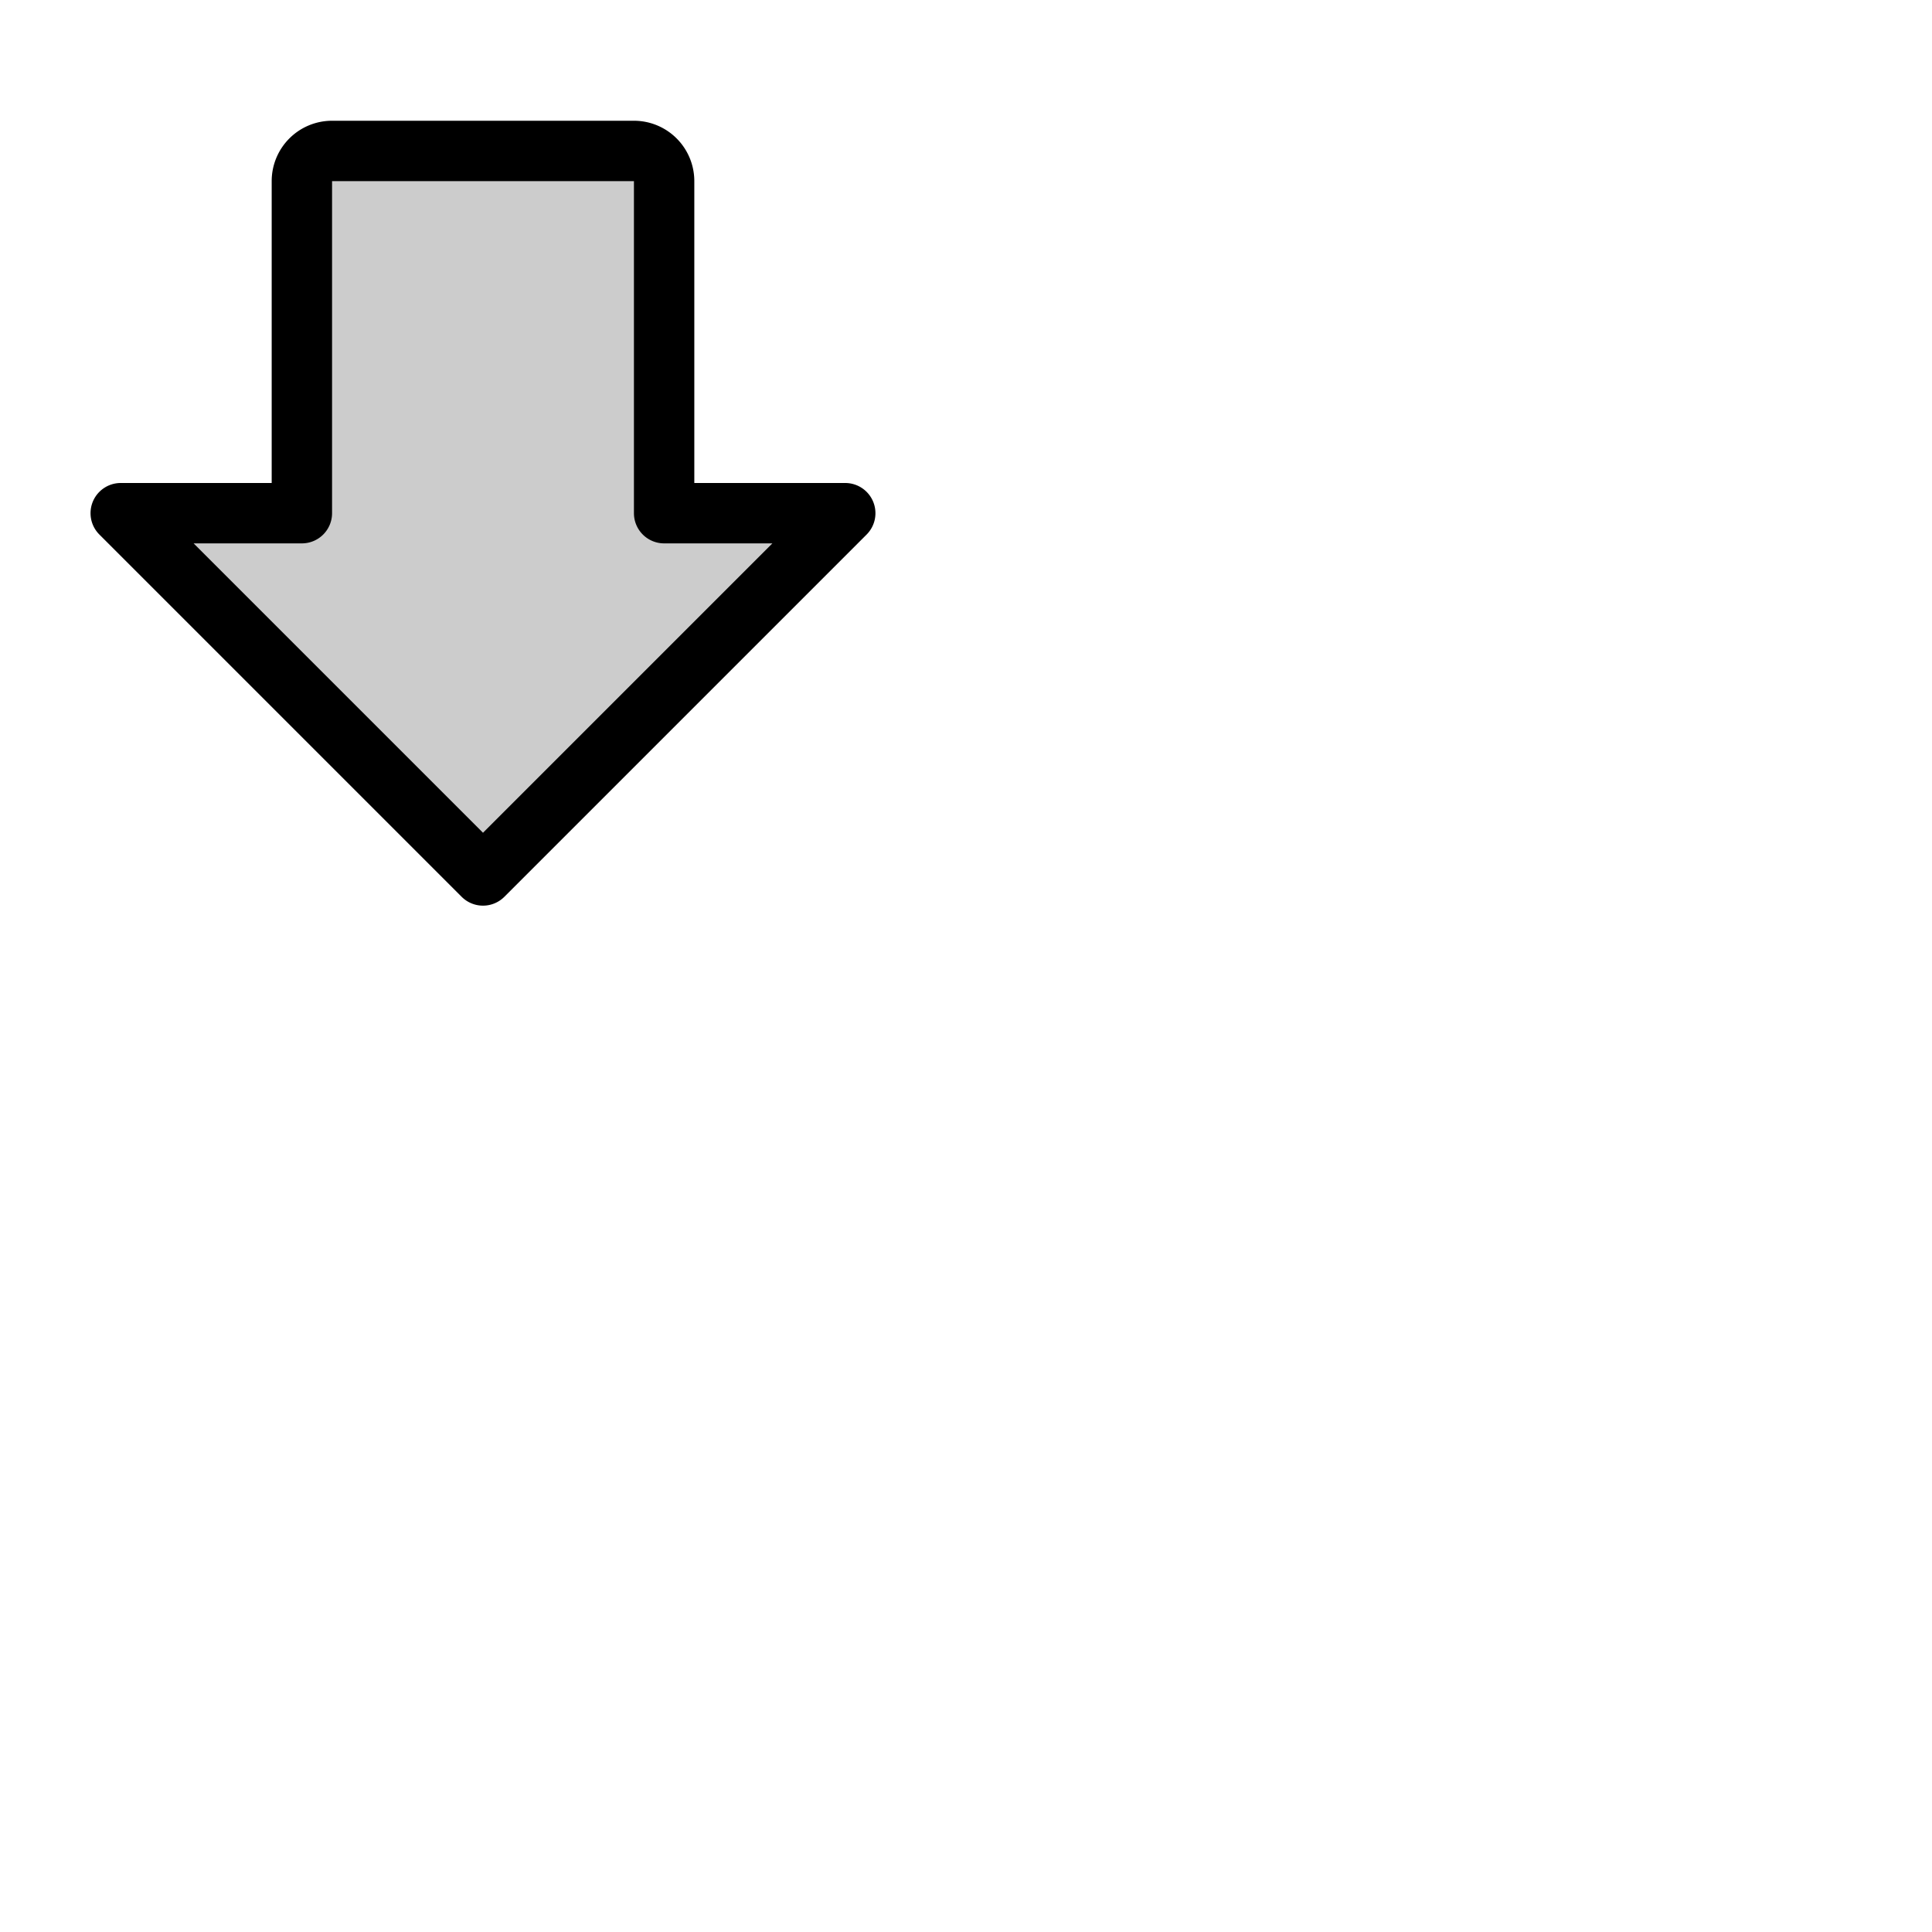 <svg xmlns="http://www.w3.org/2000/svg" version="1.1" viewBox="0 0 512 512" fill="currentColor"><g fill="currentColor"><path d="m224 136l-96 96l-96-96h48V48a8 8 0 0 1 8-8h80a8 8 0 0 1 8 8v88Z" opacity=".2"/><path d="M231.39 132.94A8 8 0 0 0 224 128h-40V48a16 16 0 0 0-16-16H88a16 16 0 0 0-16 16v80H32a8 8 0 0 0-5.66 13.66l96 96a8 8 0 0 0 11.32 0l96-96a8 8 0 0 0 1.73-8.72M128 220.69L51.31 144H80a8 8 0 0 0 8-8V48h80v88a8 8 0 0 0 8 8h28.69Z"/></g></svg>